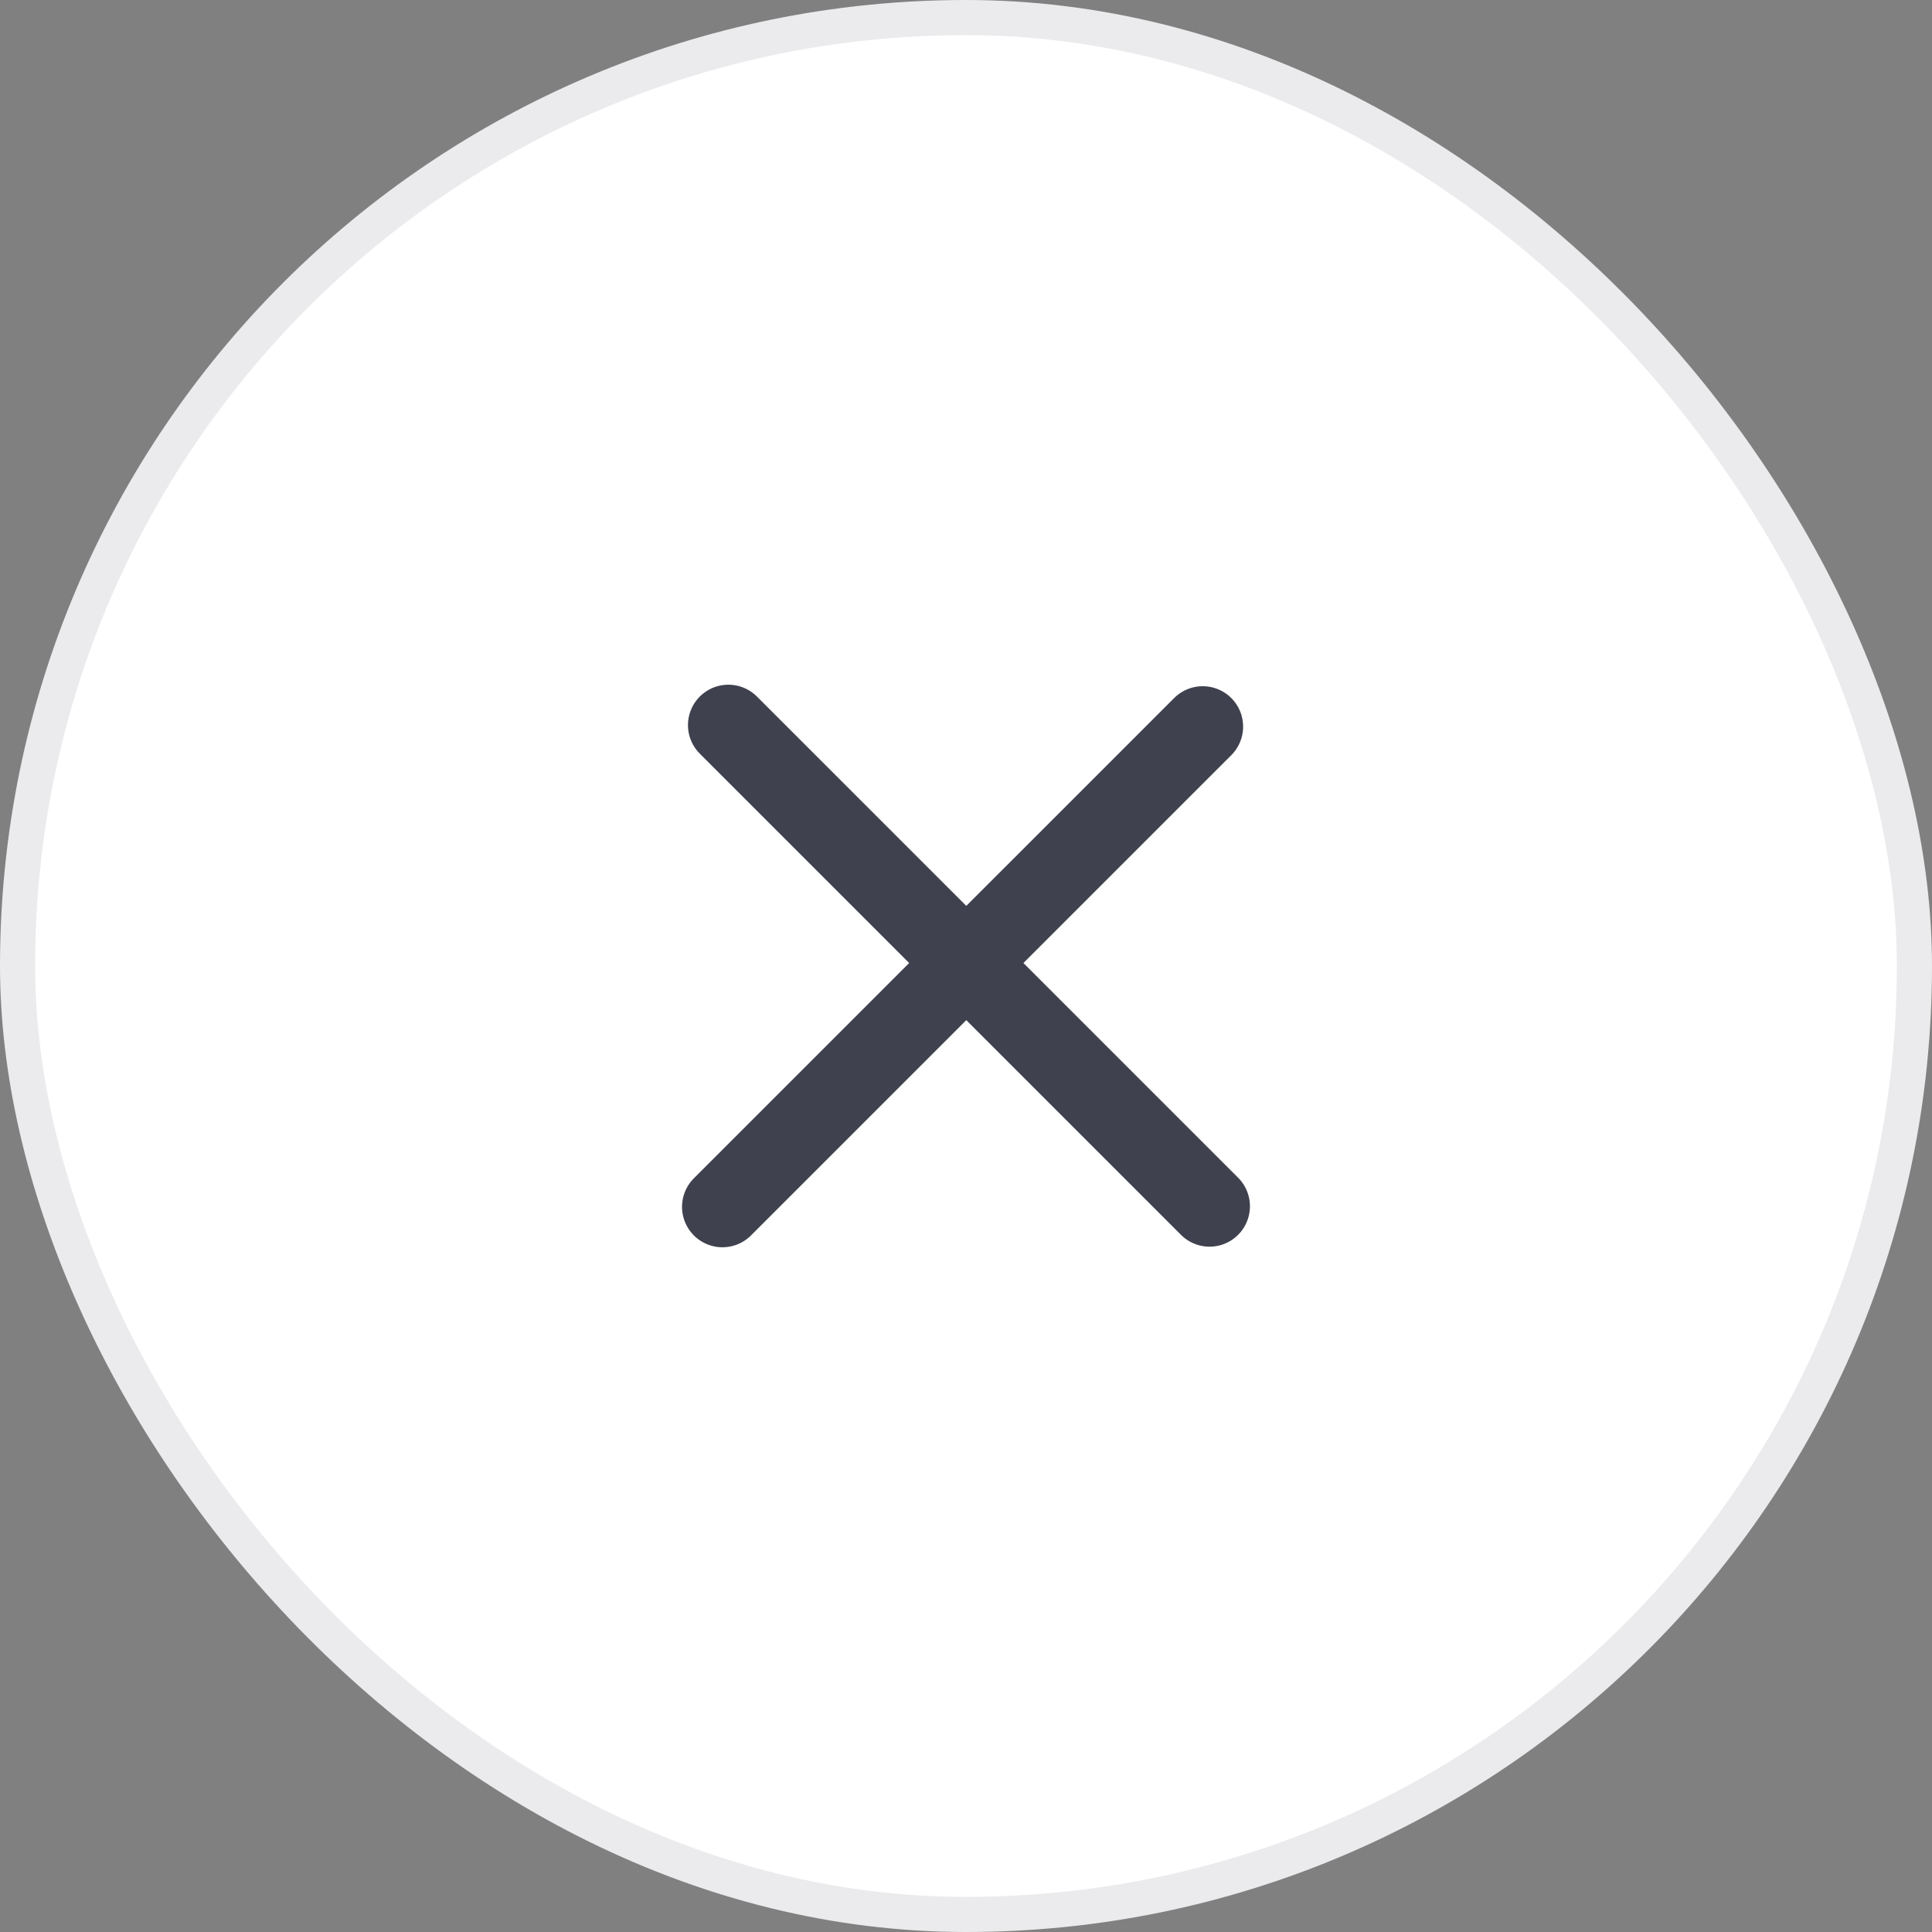 <svg width="55" height="55" viewBox="0 0 55 55" fill="none" xmlns="http://www.w3.org/2000/svg">
<rect x="0" y="0" width="55" height="55" fill="#808080" stroke="none"/>
<rect x="54.5" y="54.5" width="54" height="54" rx="27" transform="rotate(-180 54.5 54.5)" fill="white" stroke="#EBEAEC"/>
<path d="M20.566 34.357L34.239 20.685M20.735 20.642C20.735 20.642 29.281 29.188 34.433 34.34L20.735 20.642Z" stroke="#3F414E" stroke-width="2.3" stroke-linecap="round" stroke-linejoin="round"/>
</svg>

